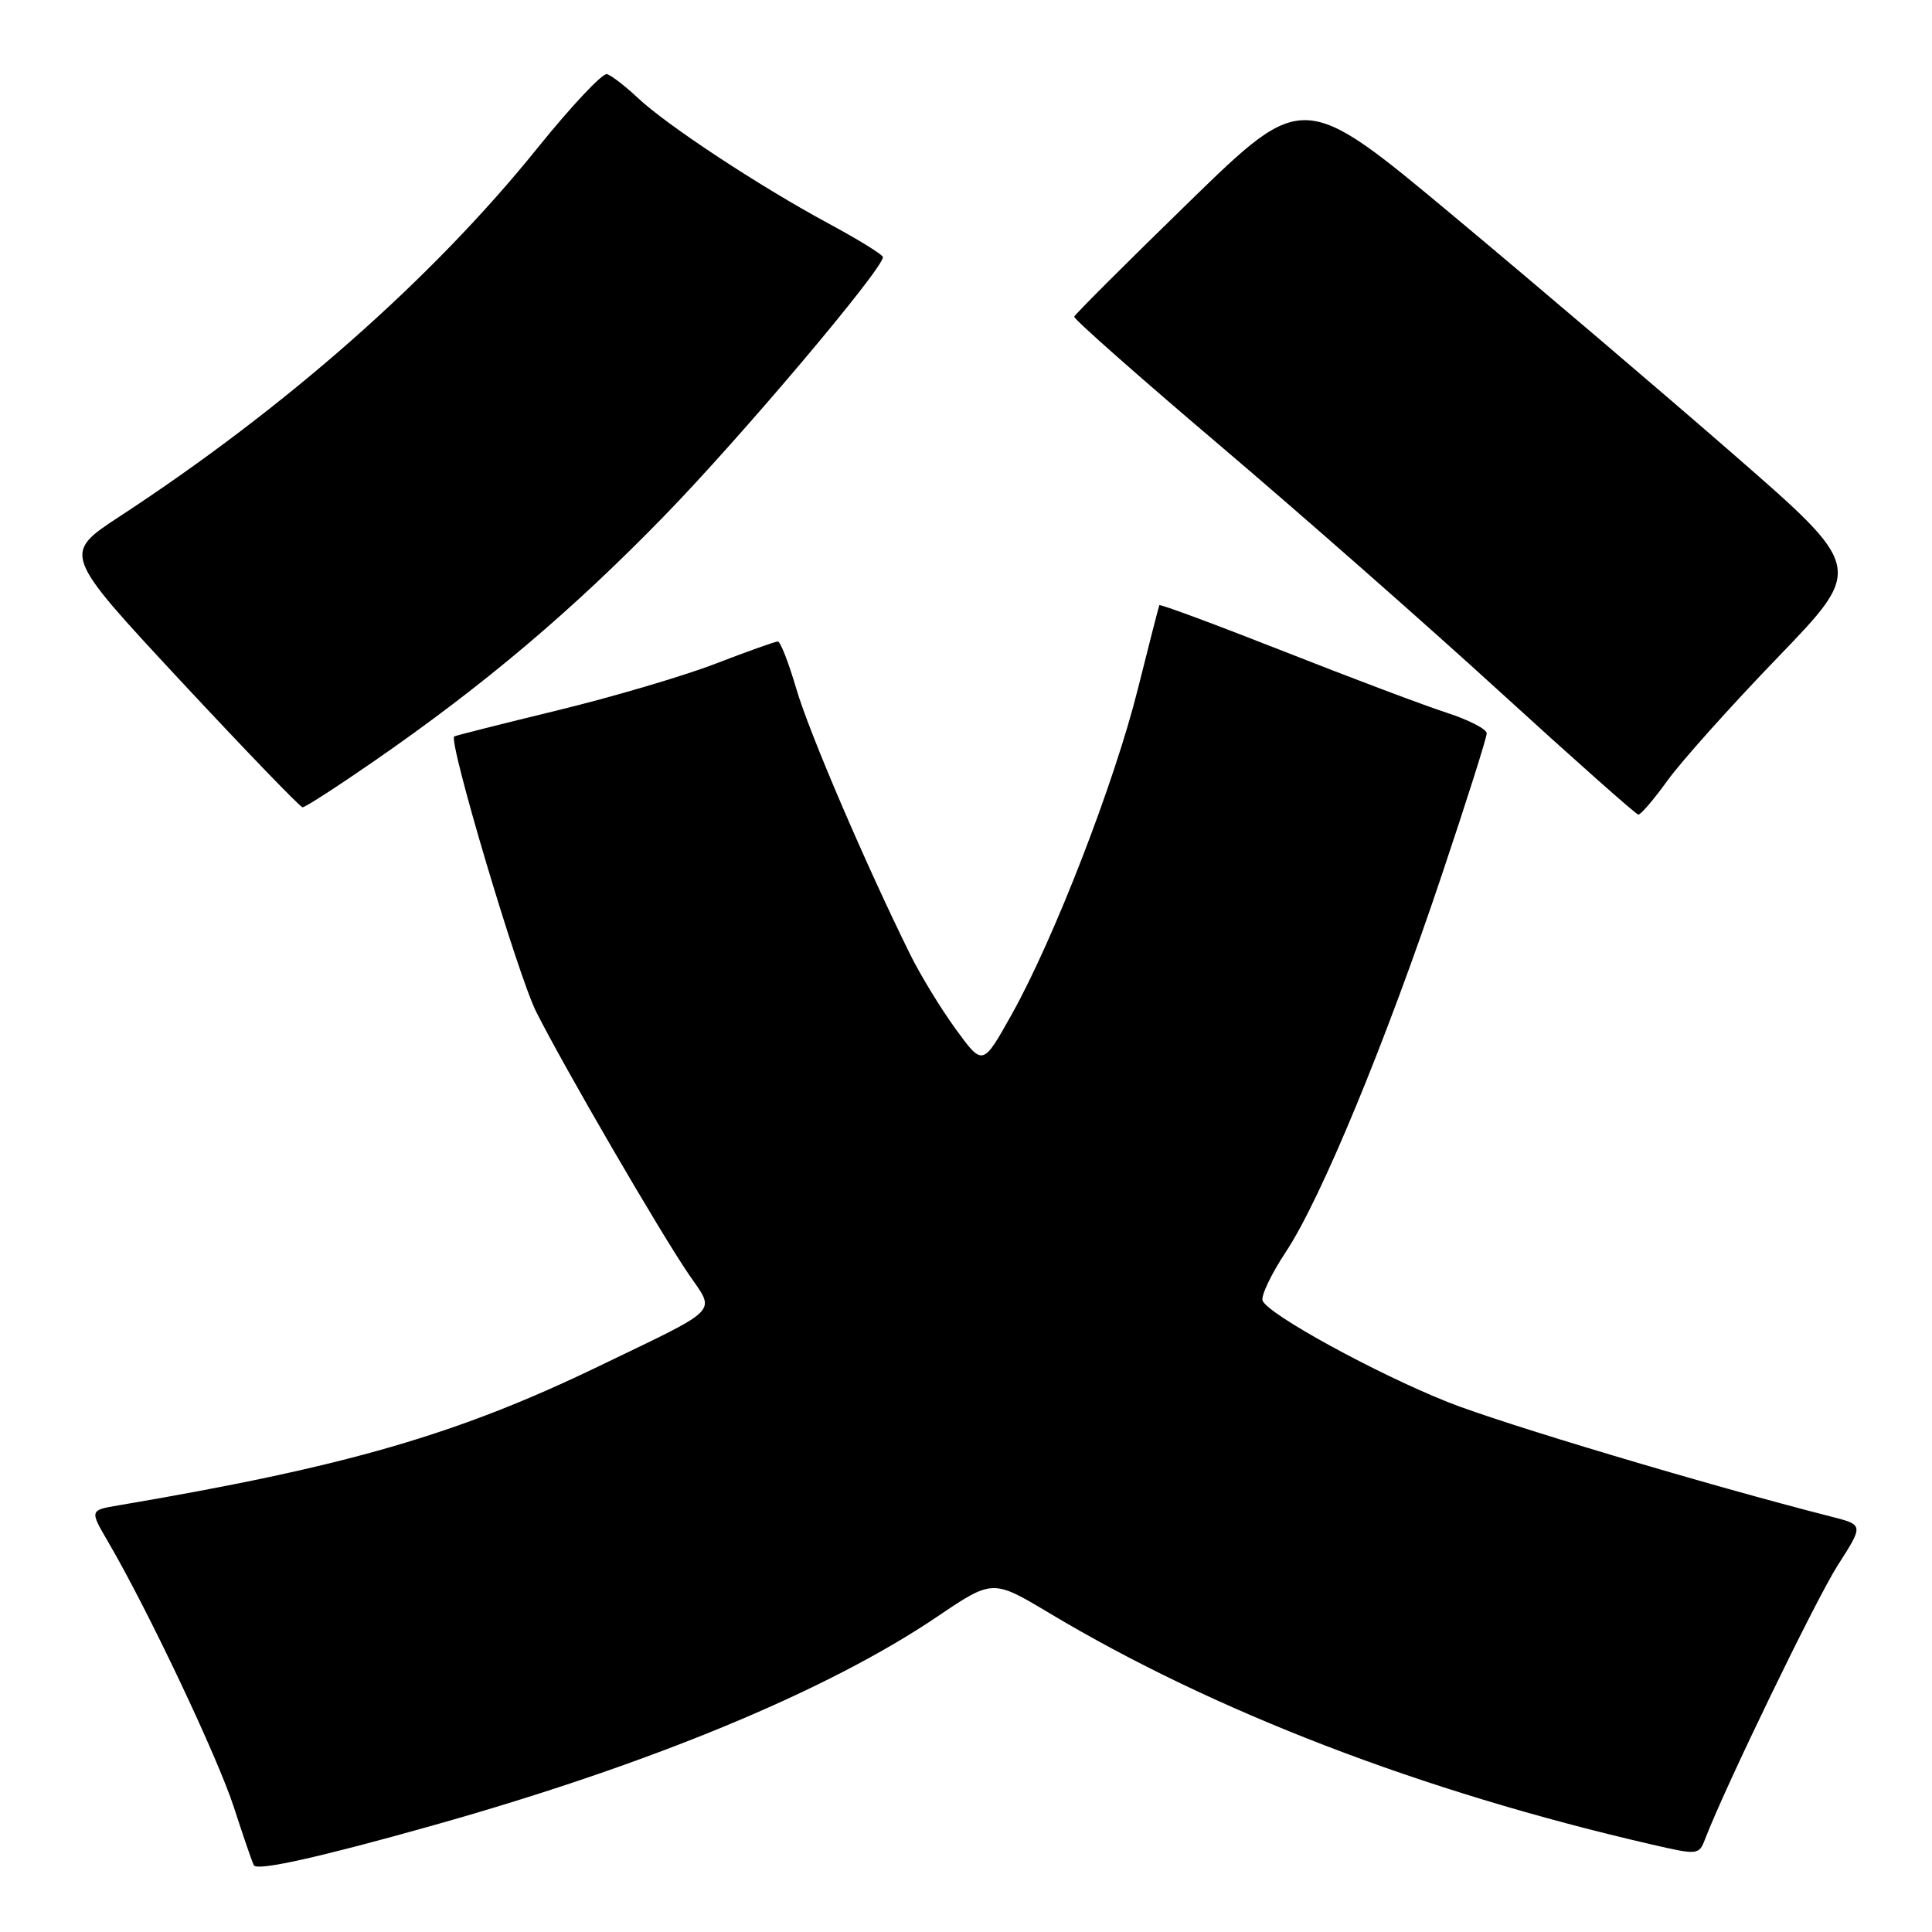 <?xml version="1.0" encoding="UTF-8" standalone="no"?>
<!DOCTYPE svg PUBLIC "-//W3C//DTD SVG 1.1//EN" "http://www.w3.org/Graphics/SVG/1.1/DTD/svg11.dtd" >
<svg xmlns="http://www.w3.org/2000/svg" xmlns:xlink="http://www.w3.org/1999/xlink" version="1.1" viewBox="0 0 256 256">
 <g >
 <path fill="currentColor"
d=" M 57.50 241.84 C 86.16 233.77 109.57 224.08 124.12 214.26 C 131.53 209.25 131.53 209.25 139.02 213.73 C 160.83 226.79 188.42 237.39 218.80 244.39 C 224.99 245.82 225.12 245.81 225.94 243.67 C 228.61 236.72 240.61 211.95 243.51 207.41 C 246.94 202.06 246.94 202.06 242.72 200.98 C 226.42 196.83 199.07 188.66 191.86 185.79 C 182.32 181.99 168.00 174.15 167.30 172.34 C 167.06 171.71 168.46 168.78 170.41 165.84 C 175.02 158.88 183.65 138.02 191.08 115.84 C 194.34 106.13 197.00 97.73 197.00 97.17 C 197.00 96.62 194.64 95.40 191.75 94.46 C 188.86 93.53 179.14 89.87 170.14 86.32 C 161.15 82.78 153.71 80.02 153.62 80.19 C 153.54 80.36 152.26 85.34 150.78 91.26 C 147.70 103.64 139.68 124.36 134.07 134.39 C 130.22 141.28 130.22 141.28 126.66 136.39 C 124.70 133.70 121.98 129.25 120.62 126.50 C 114.68 114.48 107.19 97.01 105.51 91.25 C 104.50 87.81 103.41 85.00 103.07 85.00 C 102.73 85.00 99.00 86.33 94.79 87.95 C 90.57 89.58 81.13 92.36 73.81 94.14 C 66.49 95.92 60.36 97.47 60.19 97.58 C 59.36 98.13 68.61 129.22 71.05 134.07 C 74.72 141.37 87.47 163.31 91.27 168.86 C 94.82 174.05 95.71 173.14 79.50 180.96 C 60.60 190.09 45.97 194.33 15.69 199.47 C 11.88 200.11 11.88 200.11 14.33 204.31 C 19.60 213.32 28.85 232.85 31.00 239.50 C 32.25 243.35 33.43 246.80 33.64 247.16 C 34.08 247.95 42.44 246.08 57.50 241.84 Z  M 220.94 103.44 C 222.74 100.93 229.34 93.56 235.60 87.07 C 246.98 75.26 246.98 75.26 229.74 60.24 C 220.26 51.98 203.55 37.75 192.60 28.62 C 172.70 12.02 172.70 12.02 157.60 26.72 C 149.30 34.80 142.43 41.66 142.34 41.96 C 142.25 42.26 150.91 49.91 161.58 58.97 C 172.25 68.03 188.98 82.74 198.74 91.66 C 208.51 100.58 216.76 107.90 217.08 107.94 C 217.40 107.97 219.13 105.95 220.94 103.44 Z  M 49.59 100.84 C 64.15 90.77 75.80 80.93 88.03 68.35 C 98.17 57.94 117.01 35.63 116.99 34.07 C 116.99 33.75 113.73 31.74 109.74 29.59 C 100.56 24.63 88.39 16.62 84.50 12.96 C 82.85 11.41 81.02 10.00 80.43 9.82 C 79.85 9.64 75.71 14.05 71.23 19.60 C 57.32 36.88 37.86 54.04 15.84 68.44 C 8.29 73.39 8.29 73.39 23.89 90.17 C 32.48 99.39 39.77 106.96 40.09 106.97 C 40.42 106.99 44.69 104.23 49.59 100.84 Z "/>
</g>
</svg>